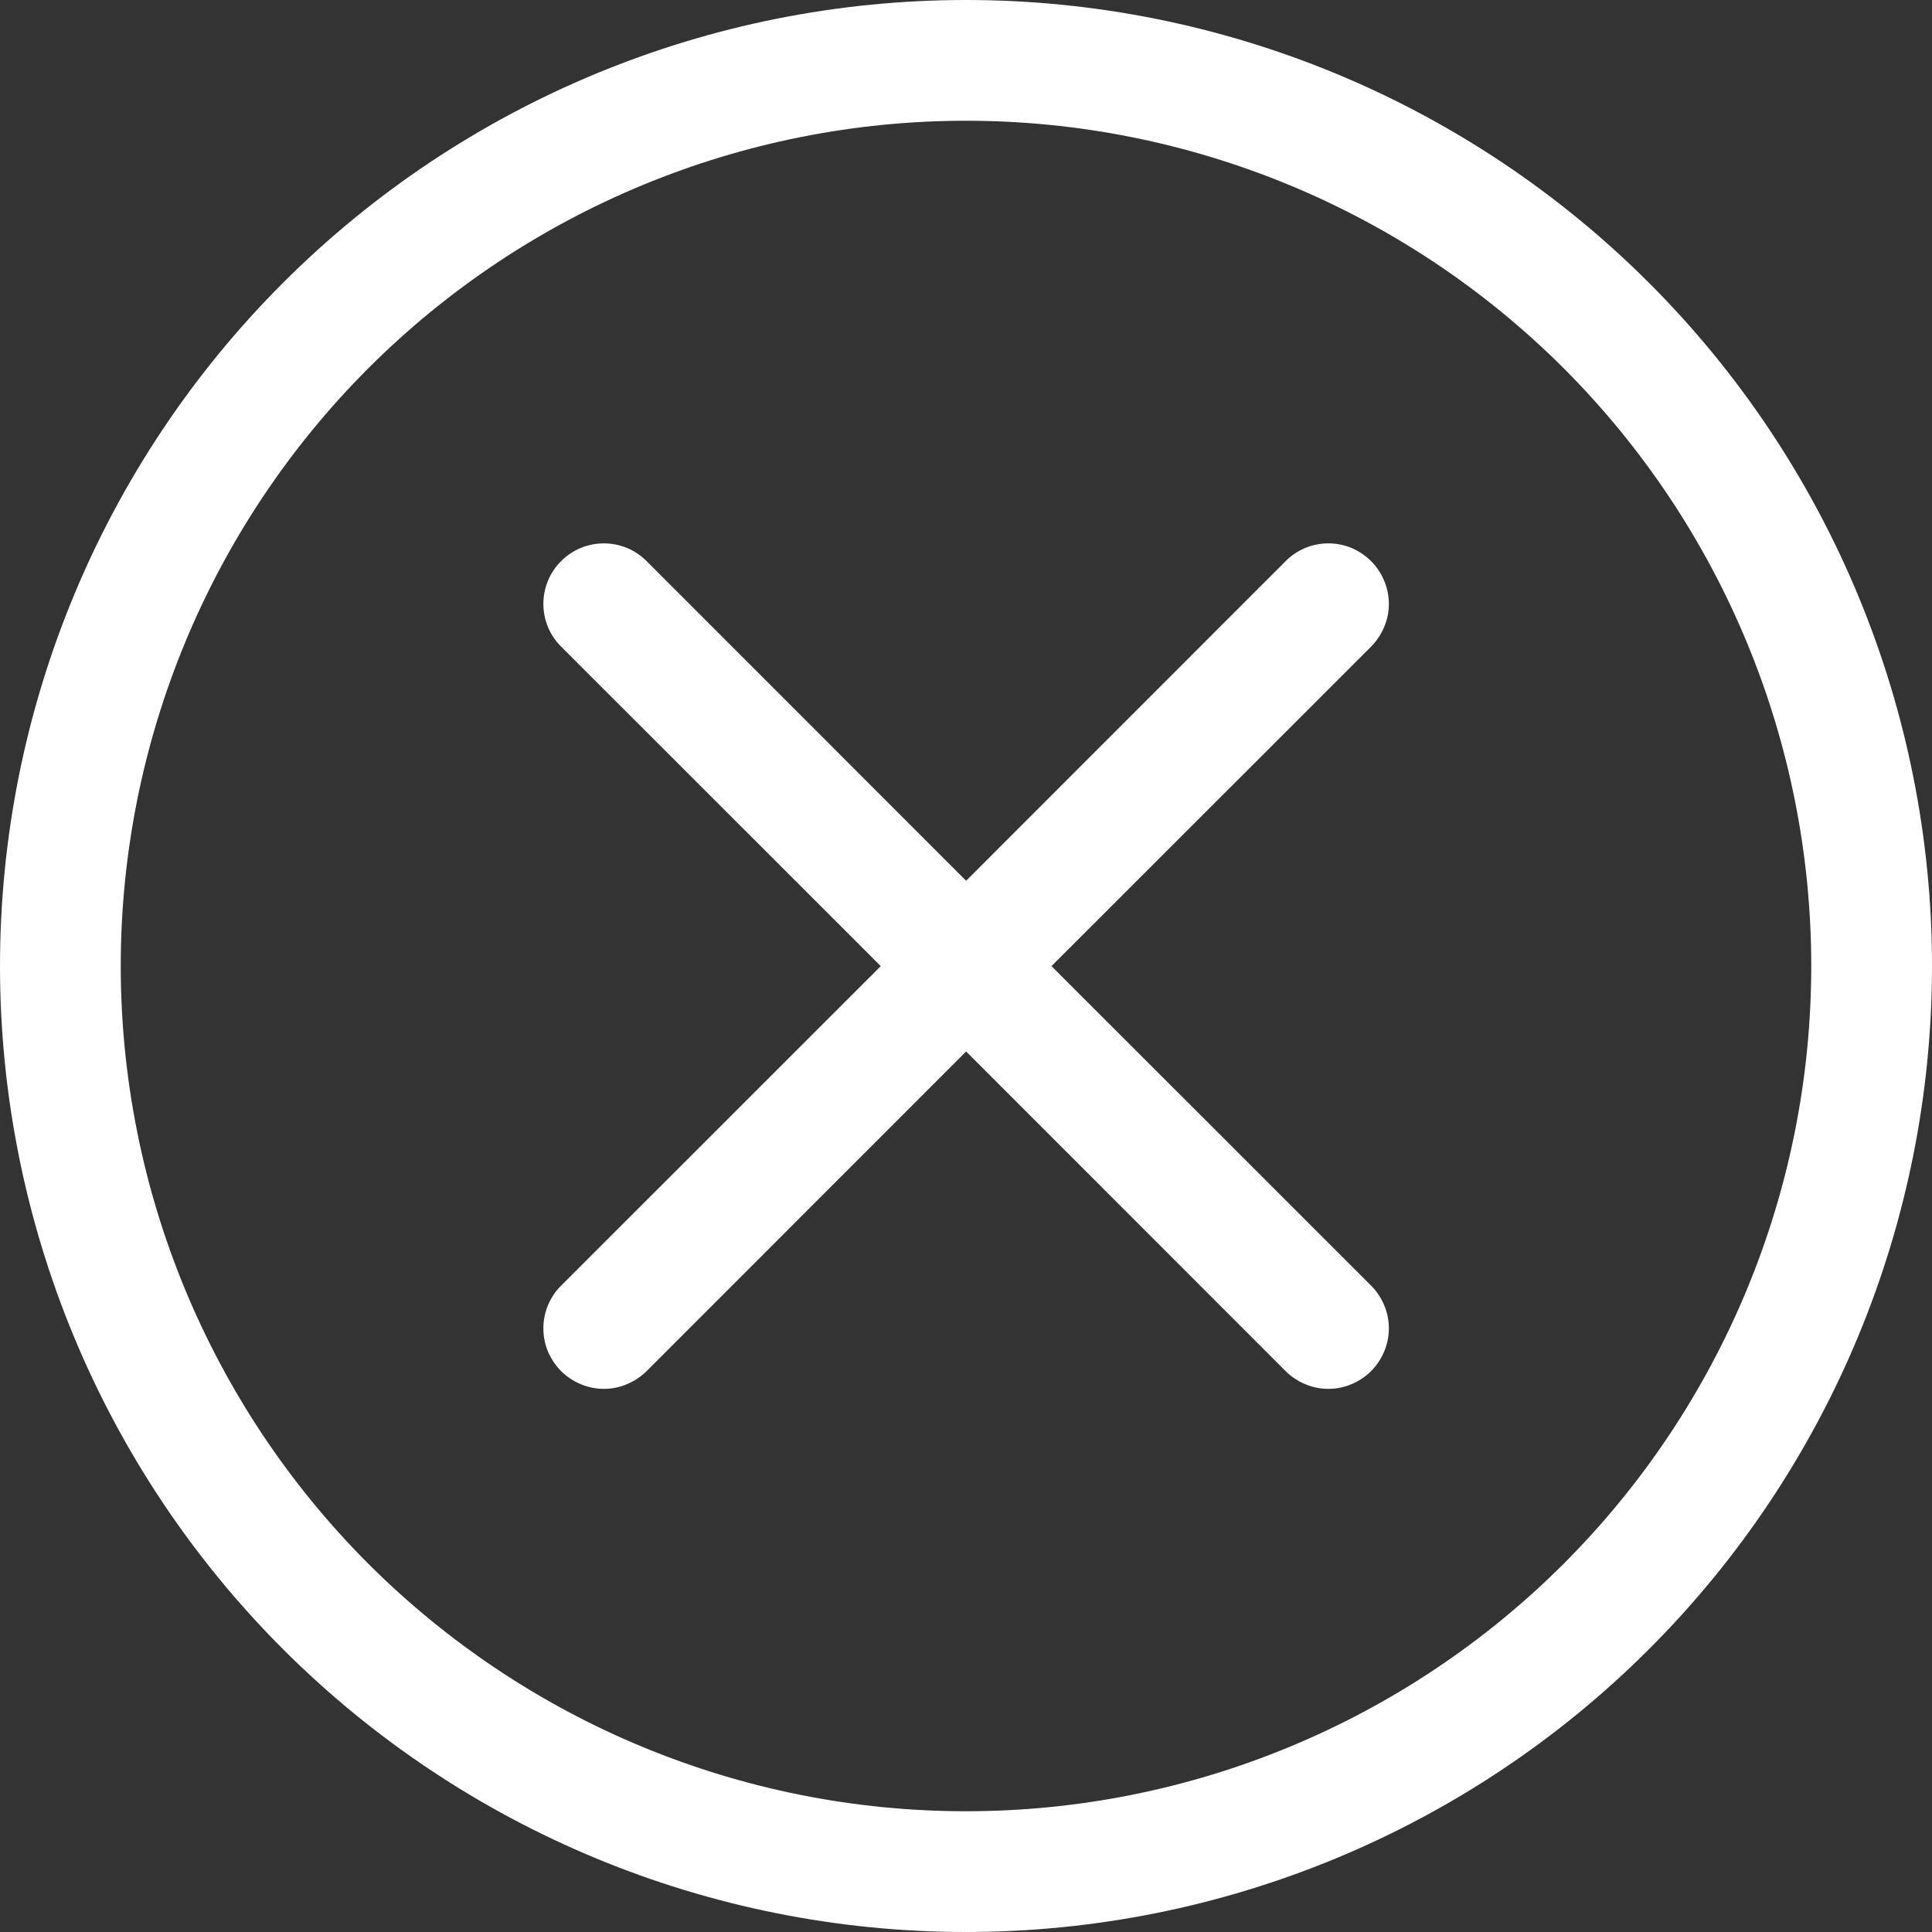 <svg width="16" height="16" viewBox="0 0 16 16" fill="none" xmlns="http://www.w3.org/2000/svg">
<rect x="0" y="0" width="16" height="16" fill="#333333" stroke="none"/>
<path d="M8 15C6.143 15 4.363 14.262 3.05 12.95C1.738 11.637 1 9.857 1 8C1 6.143 1.738 4.363 3.05 3.05C4.363 1.738 6.143 1 8 1C9.857 1 11.637 1.738 12.95 3.05C14.262 4.363 15 6.143 15 8C15 9.857 14.262 11.637 12.95 12.95C11.637 14.262 9.857 15 8 15ZM8 16C10.122 16 12.157 15.157 13.657 13.657C15.157 12.157 16 10.122 16 8C16 5.878 15.157 3.843 13.657 2.343C12.157 0.843 10.122 0 8 0C5.878 0 3.843 0.843 2.343 2.343C0.843 3.843 0 5.878 0 8C0 10.122 0.843 12.157 2.343 13.657C3.843 15.157 5.878 16 8 16Z" fill="white"/>
<path d="M4.647 4.647C4.693 4.6 4.749 4.563 4.809 4.538C4.87 4.513 4.935 4.5 5.001 4.5C5.067 4.5 5.132 4.513 5.193 4.538C5.253 4.563 5.308 4.6 5.355 4.647L8.001 7.294L10.647 4.647C10.693 4.6 10.749 4.564 10.809 4.538C10.87 4.513 10.935 4.5 11.001 4.5C11.067 4.5 11.132 4.513 11.193 4.538C11.253 4.564 11.308 4.6 11.355 4.647C11.401 4.693 11.438 4.749 11.463 4.809C11.489 4.87 11.502 4.935 11.502 5.001C11.502 5.067 11.489 5.132 11.463 5.192C11.438 5.253 11.401 5.308 11.355 5.355L8.708 8.001L11.355 10.647C11.401 10.693 11.438 10.749 11.463 10.809C11.489 10.87 11.502 10.935 11.502 11.001C11.502 11.067 11.489 11.132 11.463 11.193C11.438 11.253 11.401 11.308 11.355 11.355C11.308 11.401 11.253 11.438 11.193 11.463C11.132 11.489 11.067 11.502 11.001 11.502C10.935 11.502 10.87 11.489 10.809 11.463C10.749 11.438 10.693 11.401 10.647 11.355L8.001 8.708L5.355 11.355C5.308 11.401 5.253 11.438 5.192 11.463C5.132 11.489 5.067 11.502 5.001 11.502C4.935 11.502 4.87 11.489 4.809 11.463C4.749 11.438 4.693 11.401 4.647 11.355C4.6 11.308 4.564 11.253 4.538 11.193C4.513 11.132 4.5 11.067 4.5 11.001C4.5 10.935 4.513 10.87 4.538 10.809C4.564 10.749 4.6 10.693 4.647 10.647L7.294 8.001L4.647 5.355C4.6 5.308 4.563 5.253 4.538 5.193C4.513 5.132 4.5 5.067 4.5 5.001C4.5 4.935 4.513 4.87 4.538 4.809C4.563 4.749 4.6 4.693 4.647 4.647Z" fill="white"/>
</svg>
